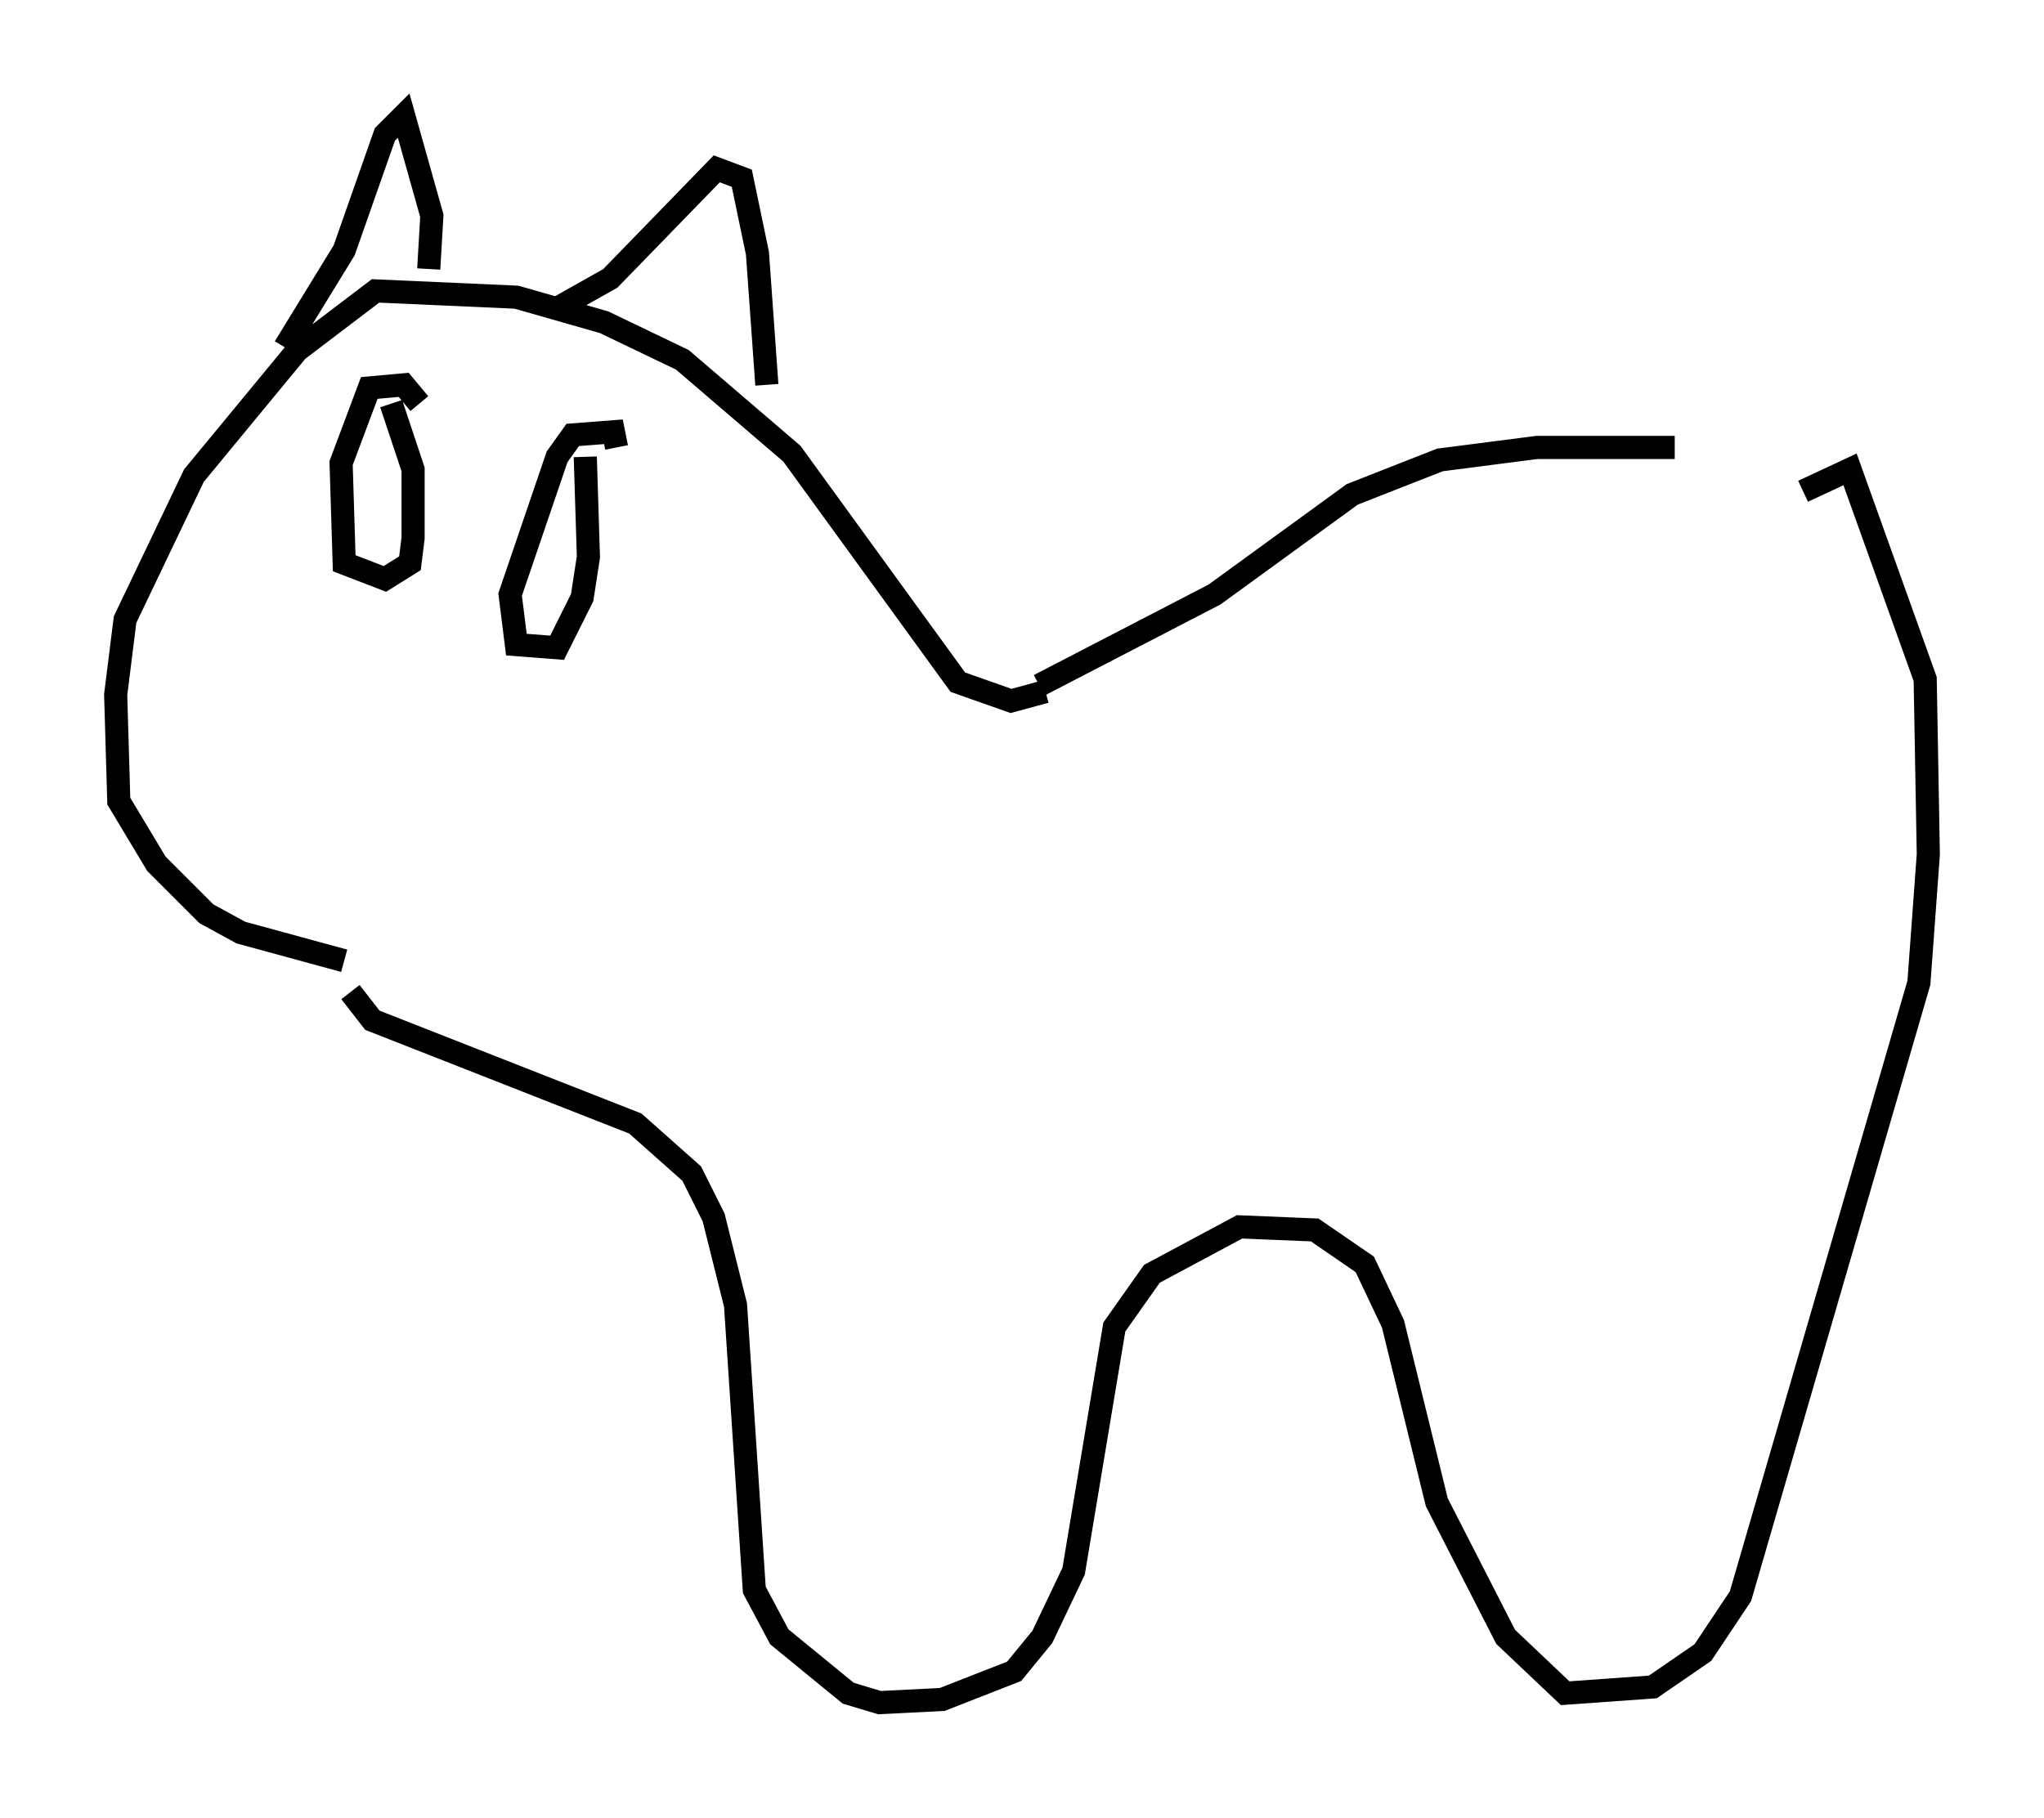 <?xml version="1.0" encoding="utf-8" ?>
<svg baseProfile="full" height="78.605" version="1.1" width="88.348" xmlns="http://www.w3.org/2000/svg" xmlns:ev="http://www.w3.org/2001/xml-events" xmlns:xlink="http://www.w3.org/1999/xlink"><defs /><rect fill="white" height="78.605" width="88.348" x="0" y="0" /><path d="M77.8, 20.426 m-5.413, -1.083 l-5.954, 0.0 -4.195, 0.541 l-3.789, 1.488 -5.954, 4.33 l-7.578, 3.924 m0.271, 0.271 l-1.488, 0.406 -2.3, -0.812 l-7.172, -9.878 -4.736, -4.059 l-3.383, -1.624 -3.789, -1.083 l-6.089, -0.271 -3.383, 2.571 l-4.465, 5.413 -2.977, 6.225 l-0.406, 3.248 0.135, 4.601 l1.624, 2.706 2.165, 2.165 l1.488, 0.812 4.465, 1.218 m63.058, -20.297 l2.03, -0.947 3.248, 9.066 l0.135, 7.578 -0.406, 5.548 l-7.713, 26.522 -1.624, 2.436 l-2.165, 1.488 -3.789, 0.271 l-2.571, -2.436 -2.977, -5.819 l-1.894, -7.713 -1.218, -2.571 l-2.165, -1.488 -3.248, -0.135 l-3.789, 2.03 -1.624, 2.3 l-1.759, 10.555 -1.353, 2.842 l-1.218, 1.488 -3.112, 1.218 l-2.706, 0.135 -1.353, -0.406 l-2.977, -2.436 -1.083, -2.03 l-0.812, -12.314 -0.947, -3.789 l-0.947, -1.894 -2.436, -2.165 l-11.367, -4.465 -0.947, -1.218 m11.502, -23.545 l-0.135, -0.677 -1.759, 0.135 l-0.677, 0.947 -2.03, 5.954 l0.271, 2.165 1.759, 0.135 l1.083, -2.165 0.271, -1.759 l-0.135, -4.33 m-7.172, -2.3 l-0.677, -0.812 -1.488, 0.135 l-1.218, 3.248 0.135, 4.33 l1.759, 0.677 1.083, -0.677 l0.135, -1.083 0.0, -2.977 l-0.947, -2.842 m16.238, -0.812 l-0.406, -5.683 -0.677, -3.248 l-1.083, -0.406 -4.601, 4.736 l-2.165, 1.218 m-5.683, -1.624 l0.135, -2.3 -1.218, -4.33 l-0.812, 0.812 -1.759, 5.007 l-2.571, 4.195 " fill="none" stroke="black" stroke-width="1" /></svg>